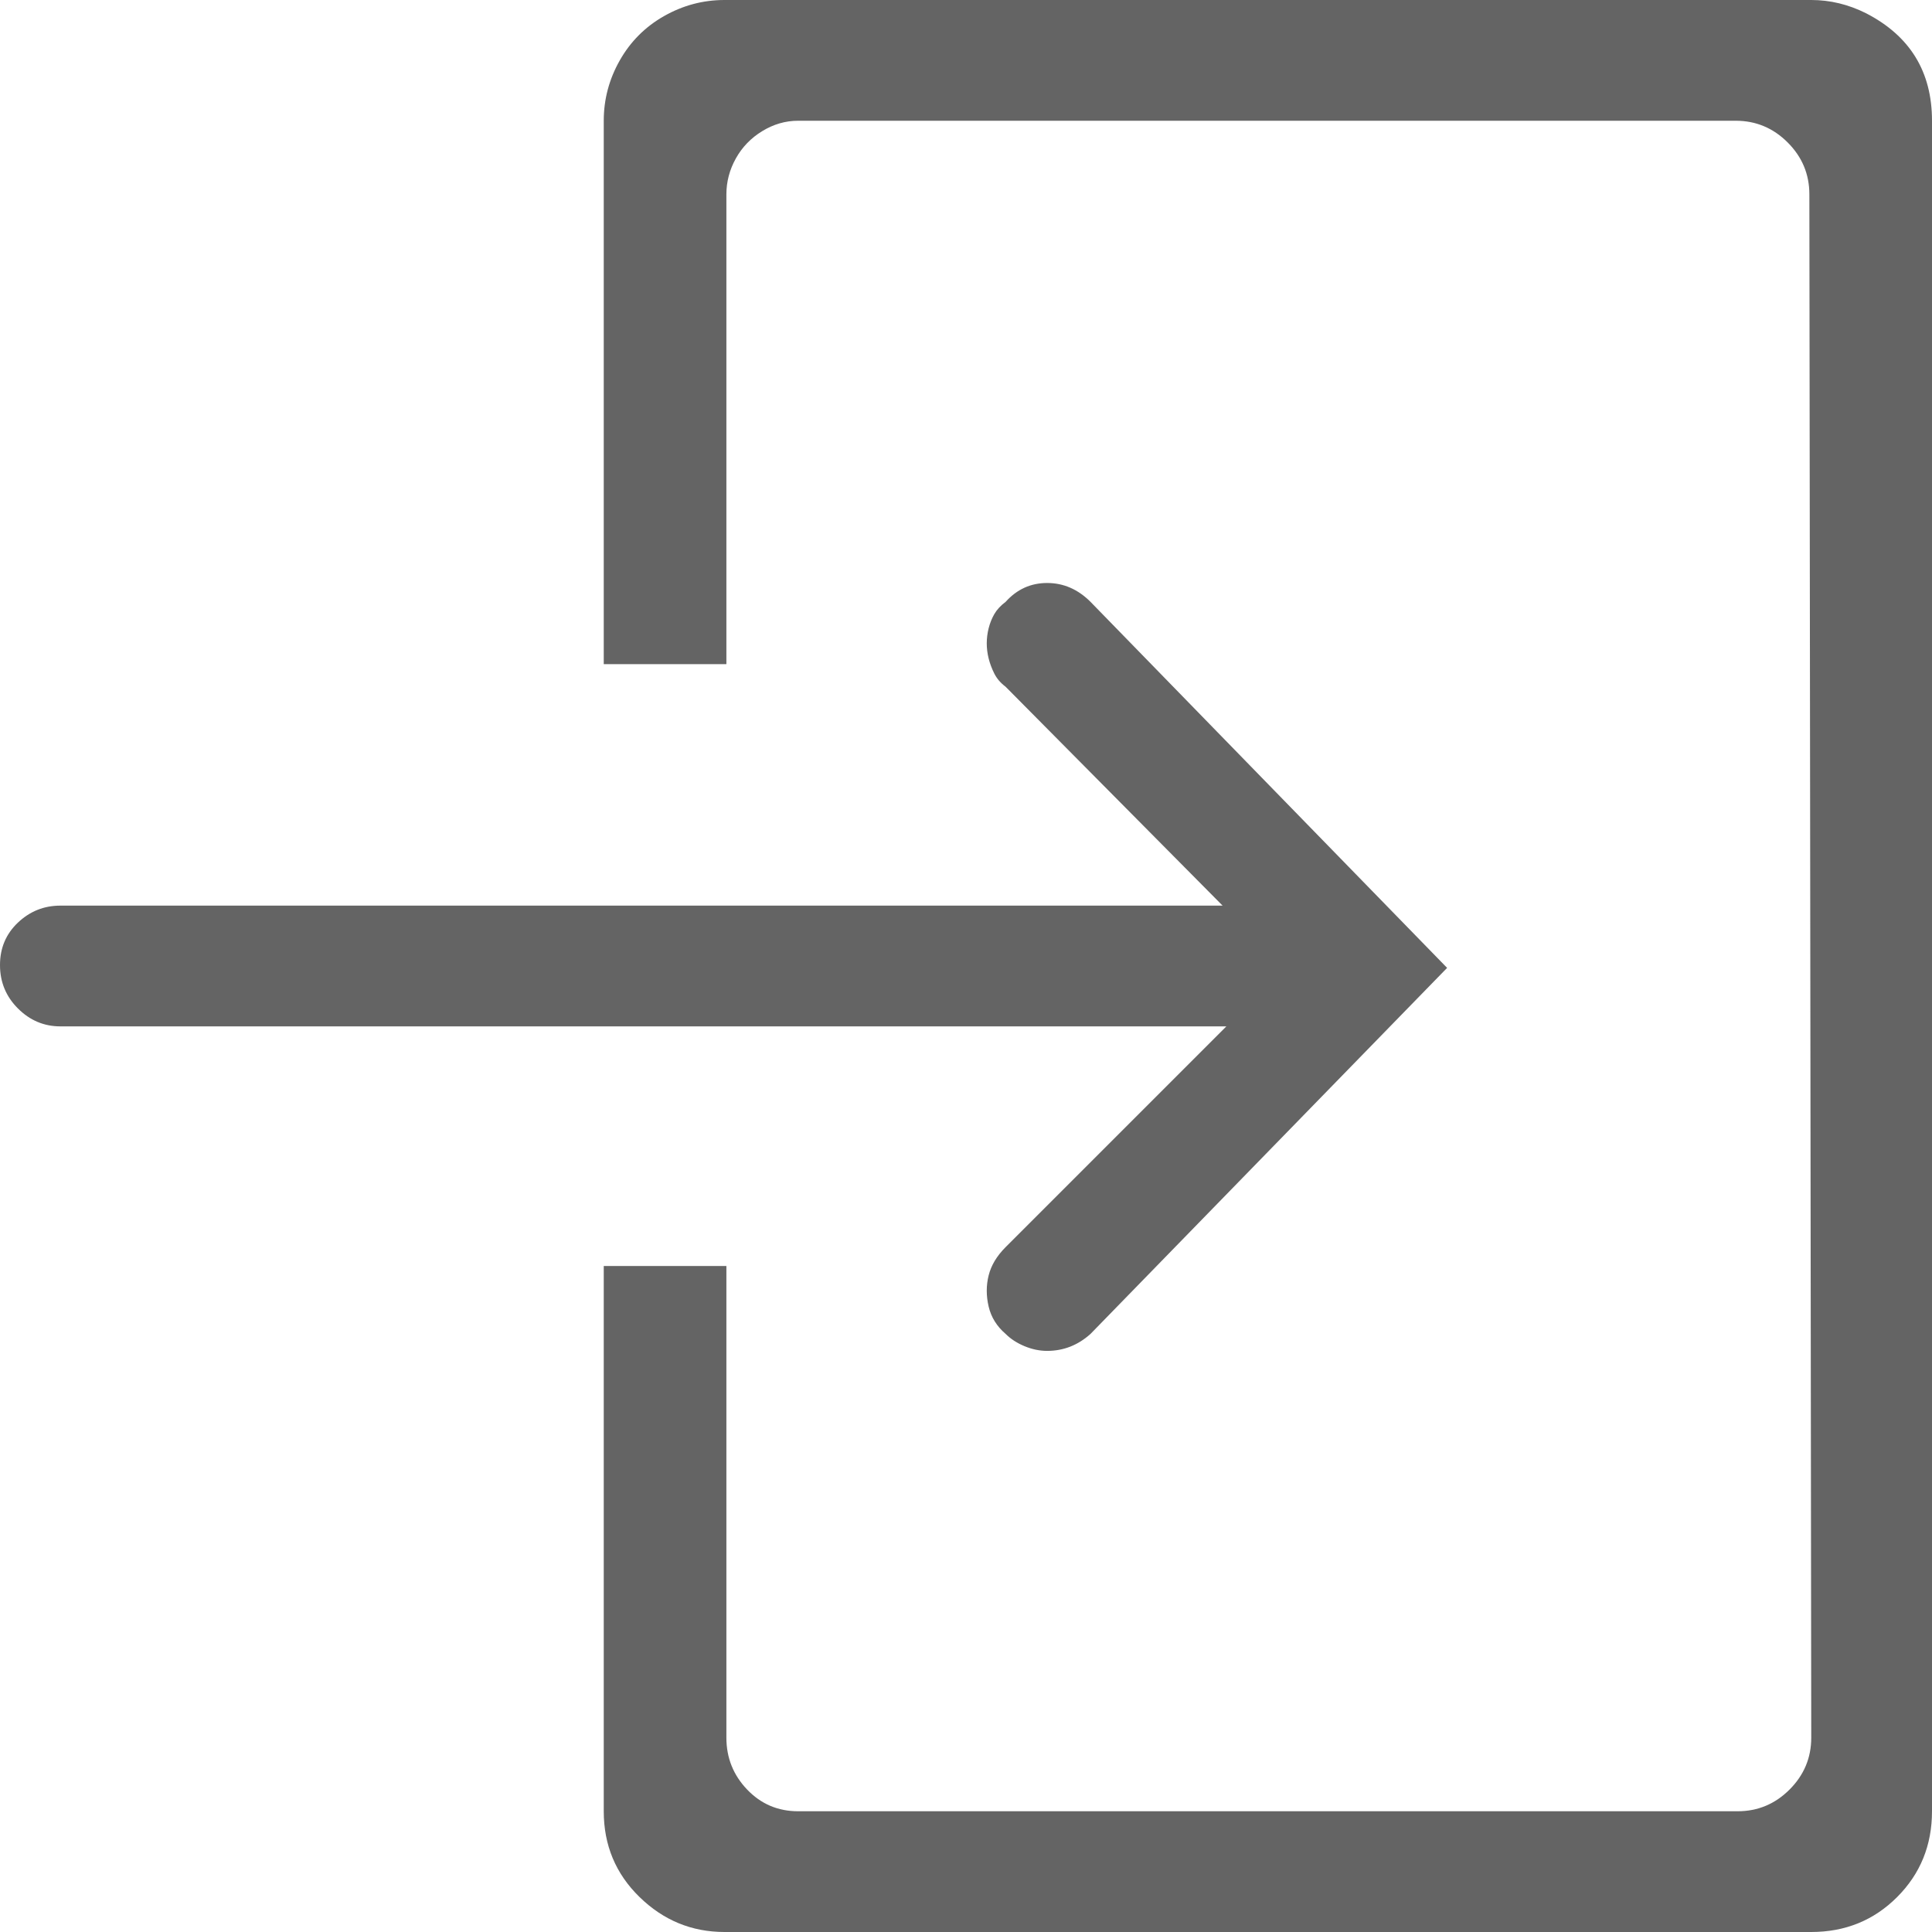 <?xml version="1.0"?>
<svg xmlns="http://www.w3.org/2000/svg" xmlns:xlink="http://www.w3.org/1999/xlink" aria-hidden="true" width="1em" height="1em" viewBox="0 0 1024 1024" data-icon="simple-line-icons:login" data-width="1em" data-height="1em" data-inline="false" class="iconify"><path d="M533 661q-7 7-9 15t0 16.5 9 14.5q4 4 10 6.5t12 2.5q13 0 23-9l189-194-189-194q-10-10-23-10t-22 10q-4 3-6 6.5t-3 7.5-1 8 1 8 3 8 6 7l115 116H32q-13 0-22.5 9T0 511.5t9.5 23T32 544h618zM960 0H384q-17 0-32 8.5T328.5 32 320 64v288h65V103q0-10 5-19t14-14.5 19-5.5h497q16 0 27.5 11.5T959 103l1 818q0 16-11.5 27.5T921 960H423q-16 0-27-11.5T385 921V671h-65v289q0 27 19 45.5t45 18.5h576q27 0 45.5-18.5T1024 960V64q0-39-35-57-14-7-29-7z" fill="#646464"/></svg>
